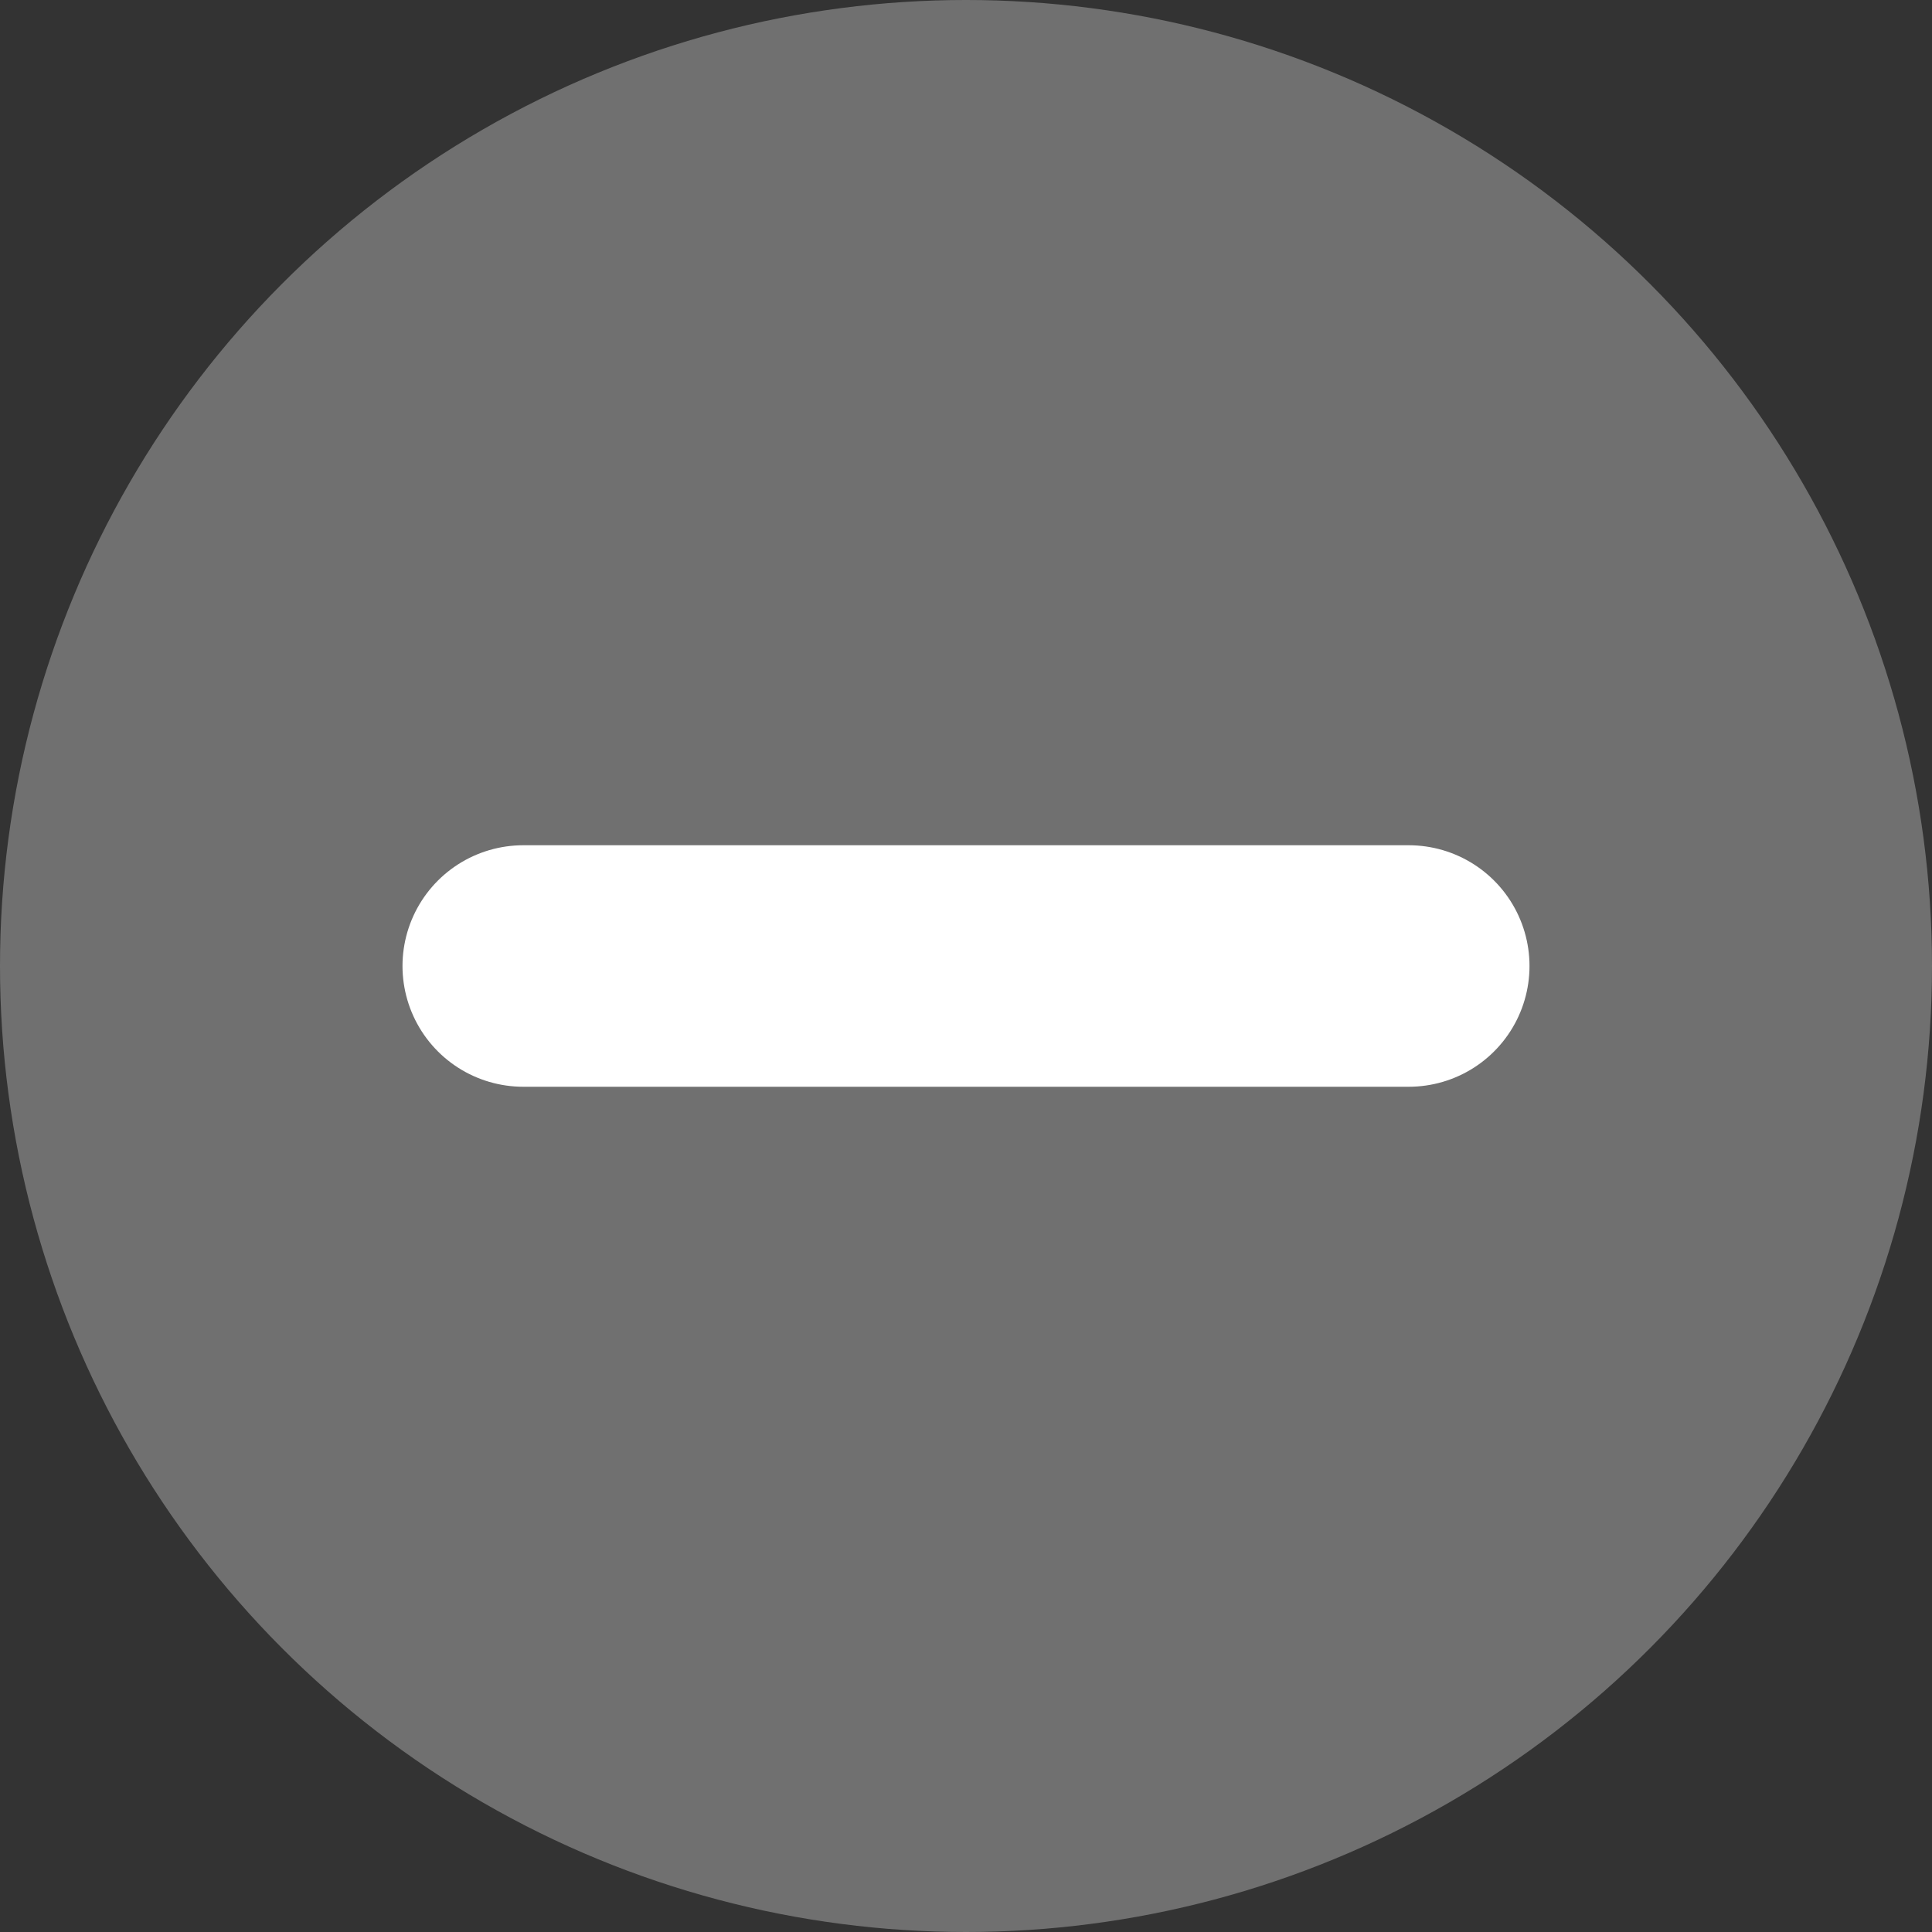 <svg width="24" height="24" viewBox="0 0 24 24" fill="none" xmlns="http://www.w3.org/2000/svg">
<rect x="0" y="0" width="24" height="24" fill="#333333" stroke="none"/>
<circle cx="12" cy="12" r="12" fill="#707070"/>
<path d="M6.5 12H17.5" stroke="white" stroke-width="3" stroke-linecap="round"/>
</svg>

